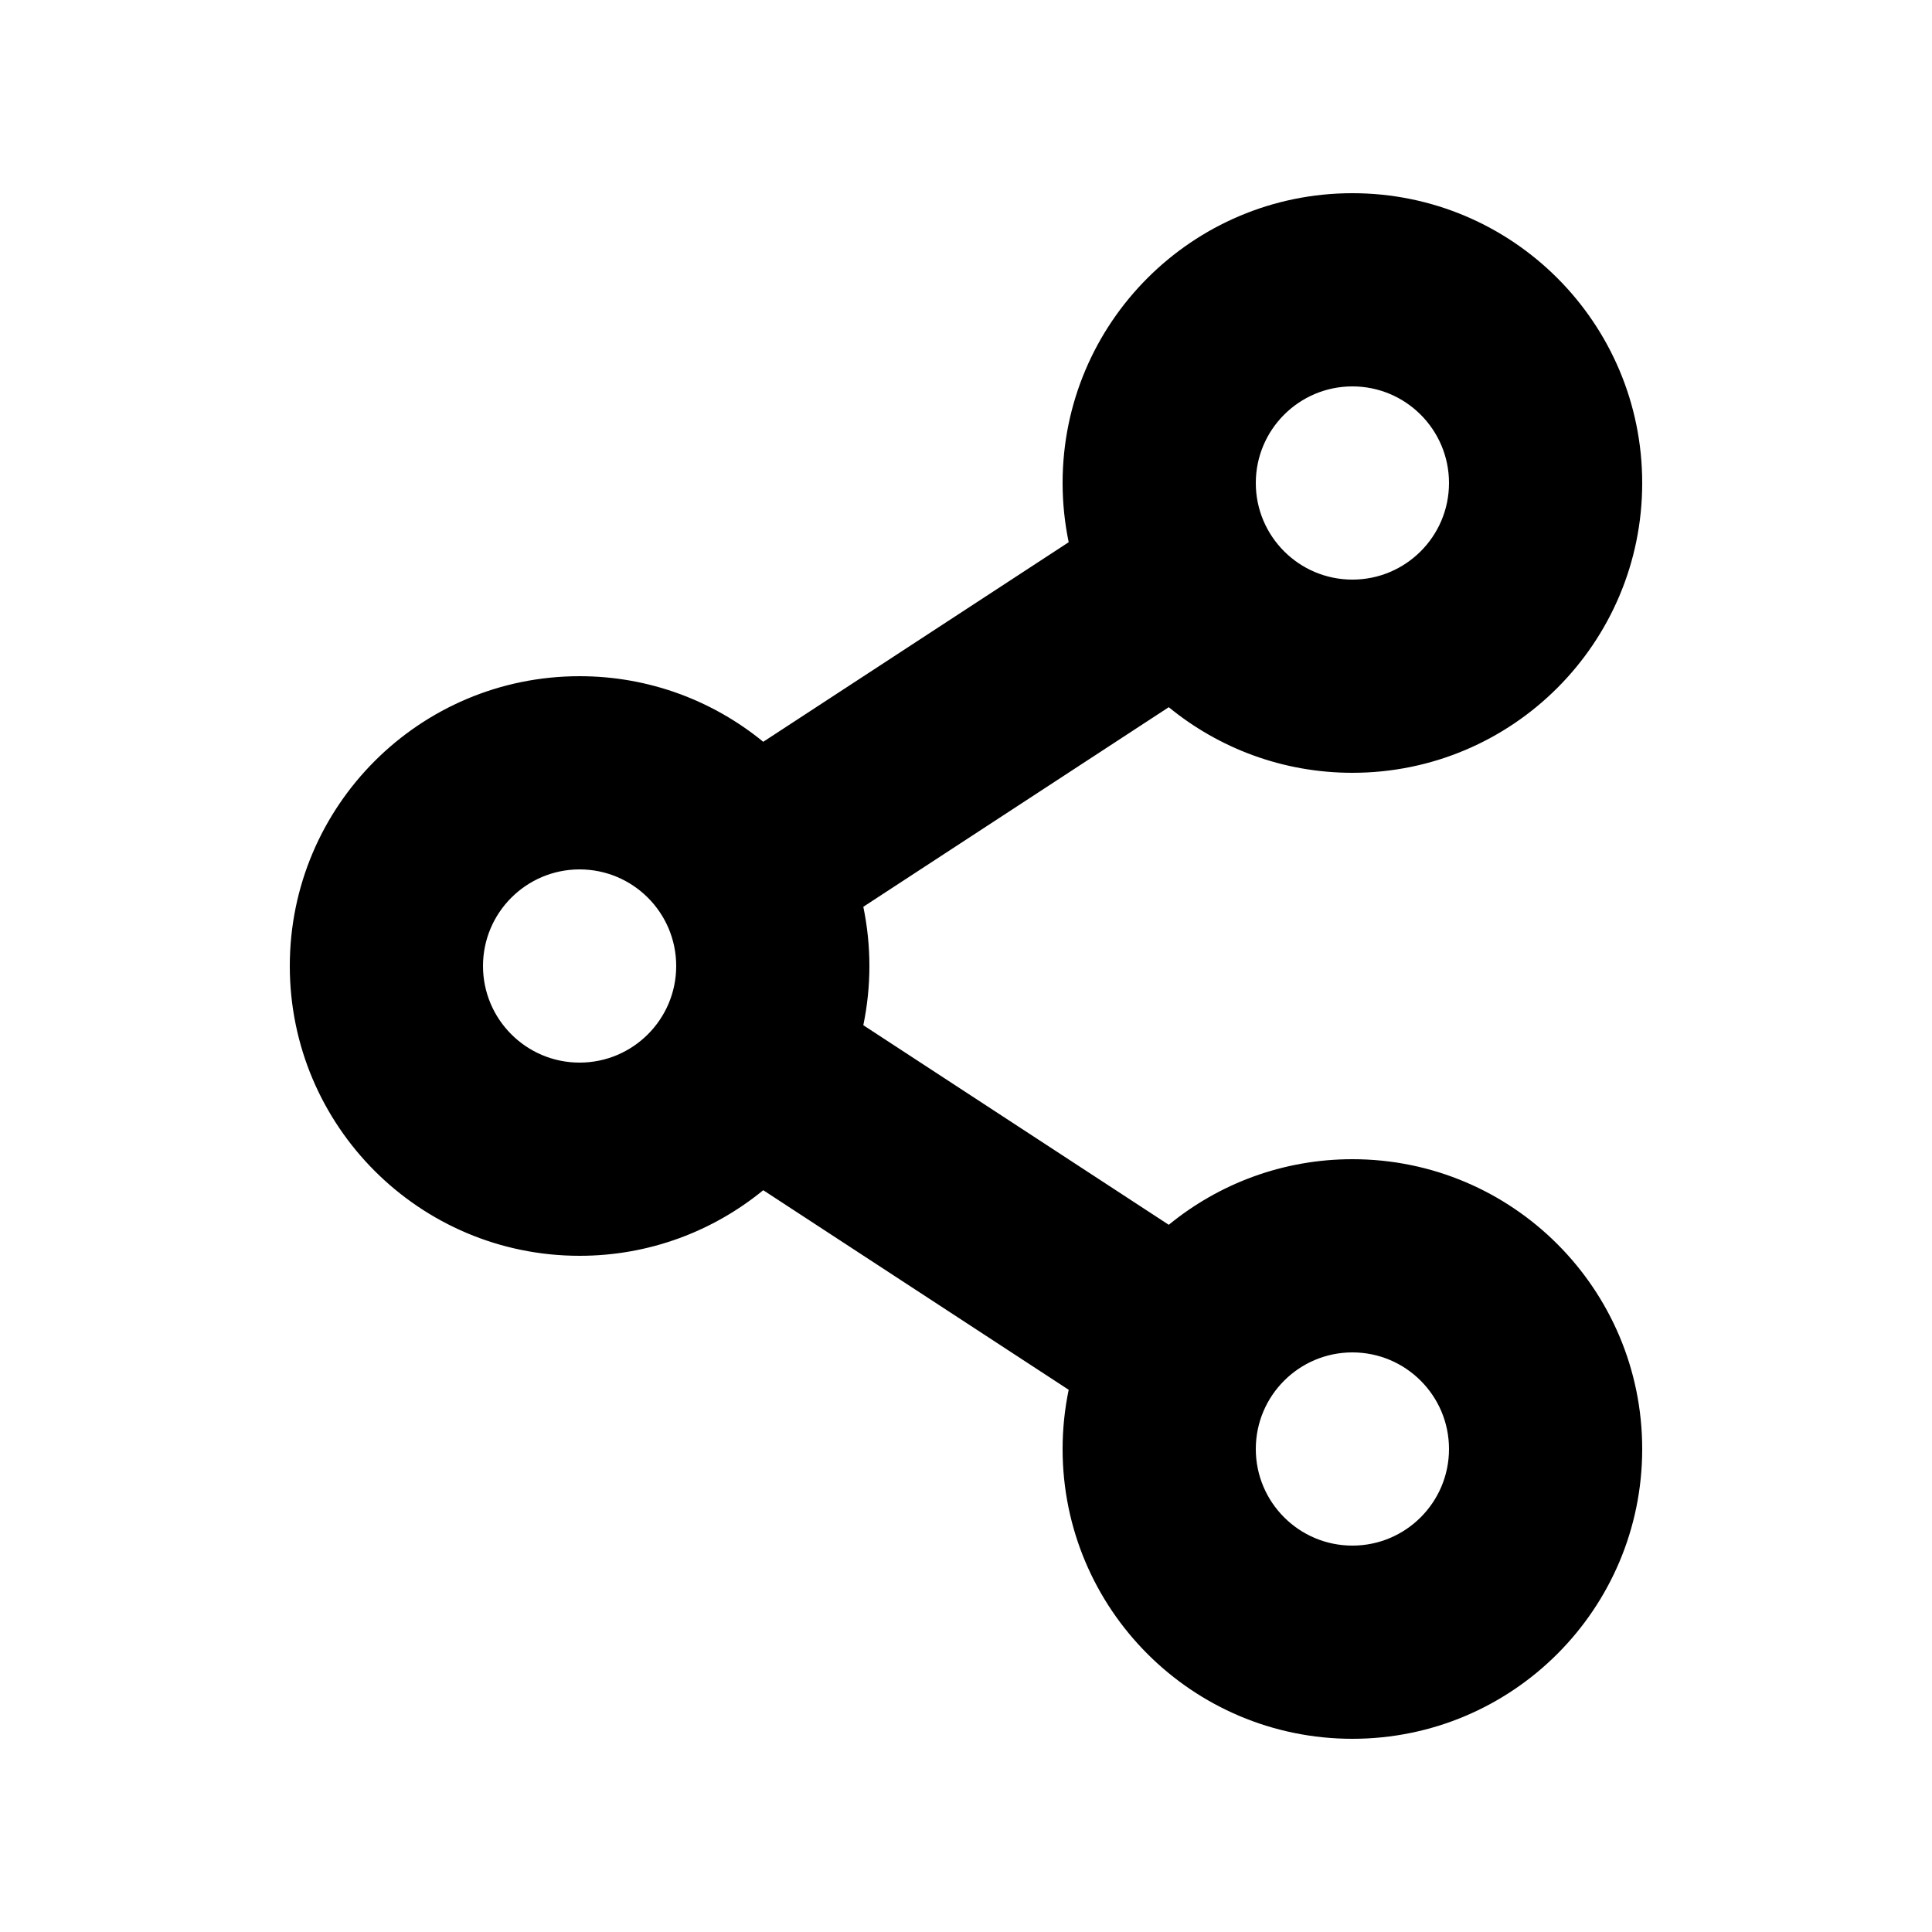 <svg width="20px" height="20px" viewBox="0 0 20 20" version="1.1" xmlns="http://www.w3.org/2000/svg">
    <g fill-rule="evenodd">
        <path d="M12.099,12.679 L8.937,10.613 C8.978,10.415 9,10.21 9,10 C9,9.79 8.978,9.585 8.937,9.387 L12.099,7.321 C12.617,7.745 13.279,8 14,8 C15.657,8 17,6.657 17,5 C17,3.343 15.657,2 14,2 C12.343,2 11,3.343 11,5 C11,5.21 11.022,5.415 11.063,5.613 L7.901,7.679 C7.383,7.255 6.721,7 6,7 C4.343,7 3,8.343 3,10 C3,11.657 4.343,13 6,13 C6.721,13 7.383,12.745 7.901,12.321 L11.063,14.387 C11.022,14.585 11,14.79 11,15 C11,16.657 12.343,18 14,18 C15.657,18 17,16.657 17,15 C17,13.343 15.657,12 14,12 C13.279,12 12.617,12.255 12.099,12.679 Z M6,11 C6.552,11 7,10.552 7,10 C7,9.448 6.552,9 6,9 C5.448,9 5,9.448 5,10 C5,10.552 5.448,11 6,11 Z M14,6 C14.552,6 15,5.552 15,5 C15,4.448 14.552,4 14,4 C13.448,4 13,4.448 13,5 C13,5.552 13.448,6 14,6 Z M14,16 C14.552,16 15,15.552 15,15 C15,14.448 14.552,14 14,14 C13.448,14 13,14.448 13,15 C13,15.552 13.448,16 14,16 Z"></path>
    </g>
</svg>